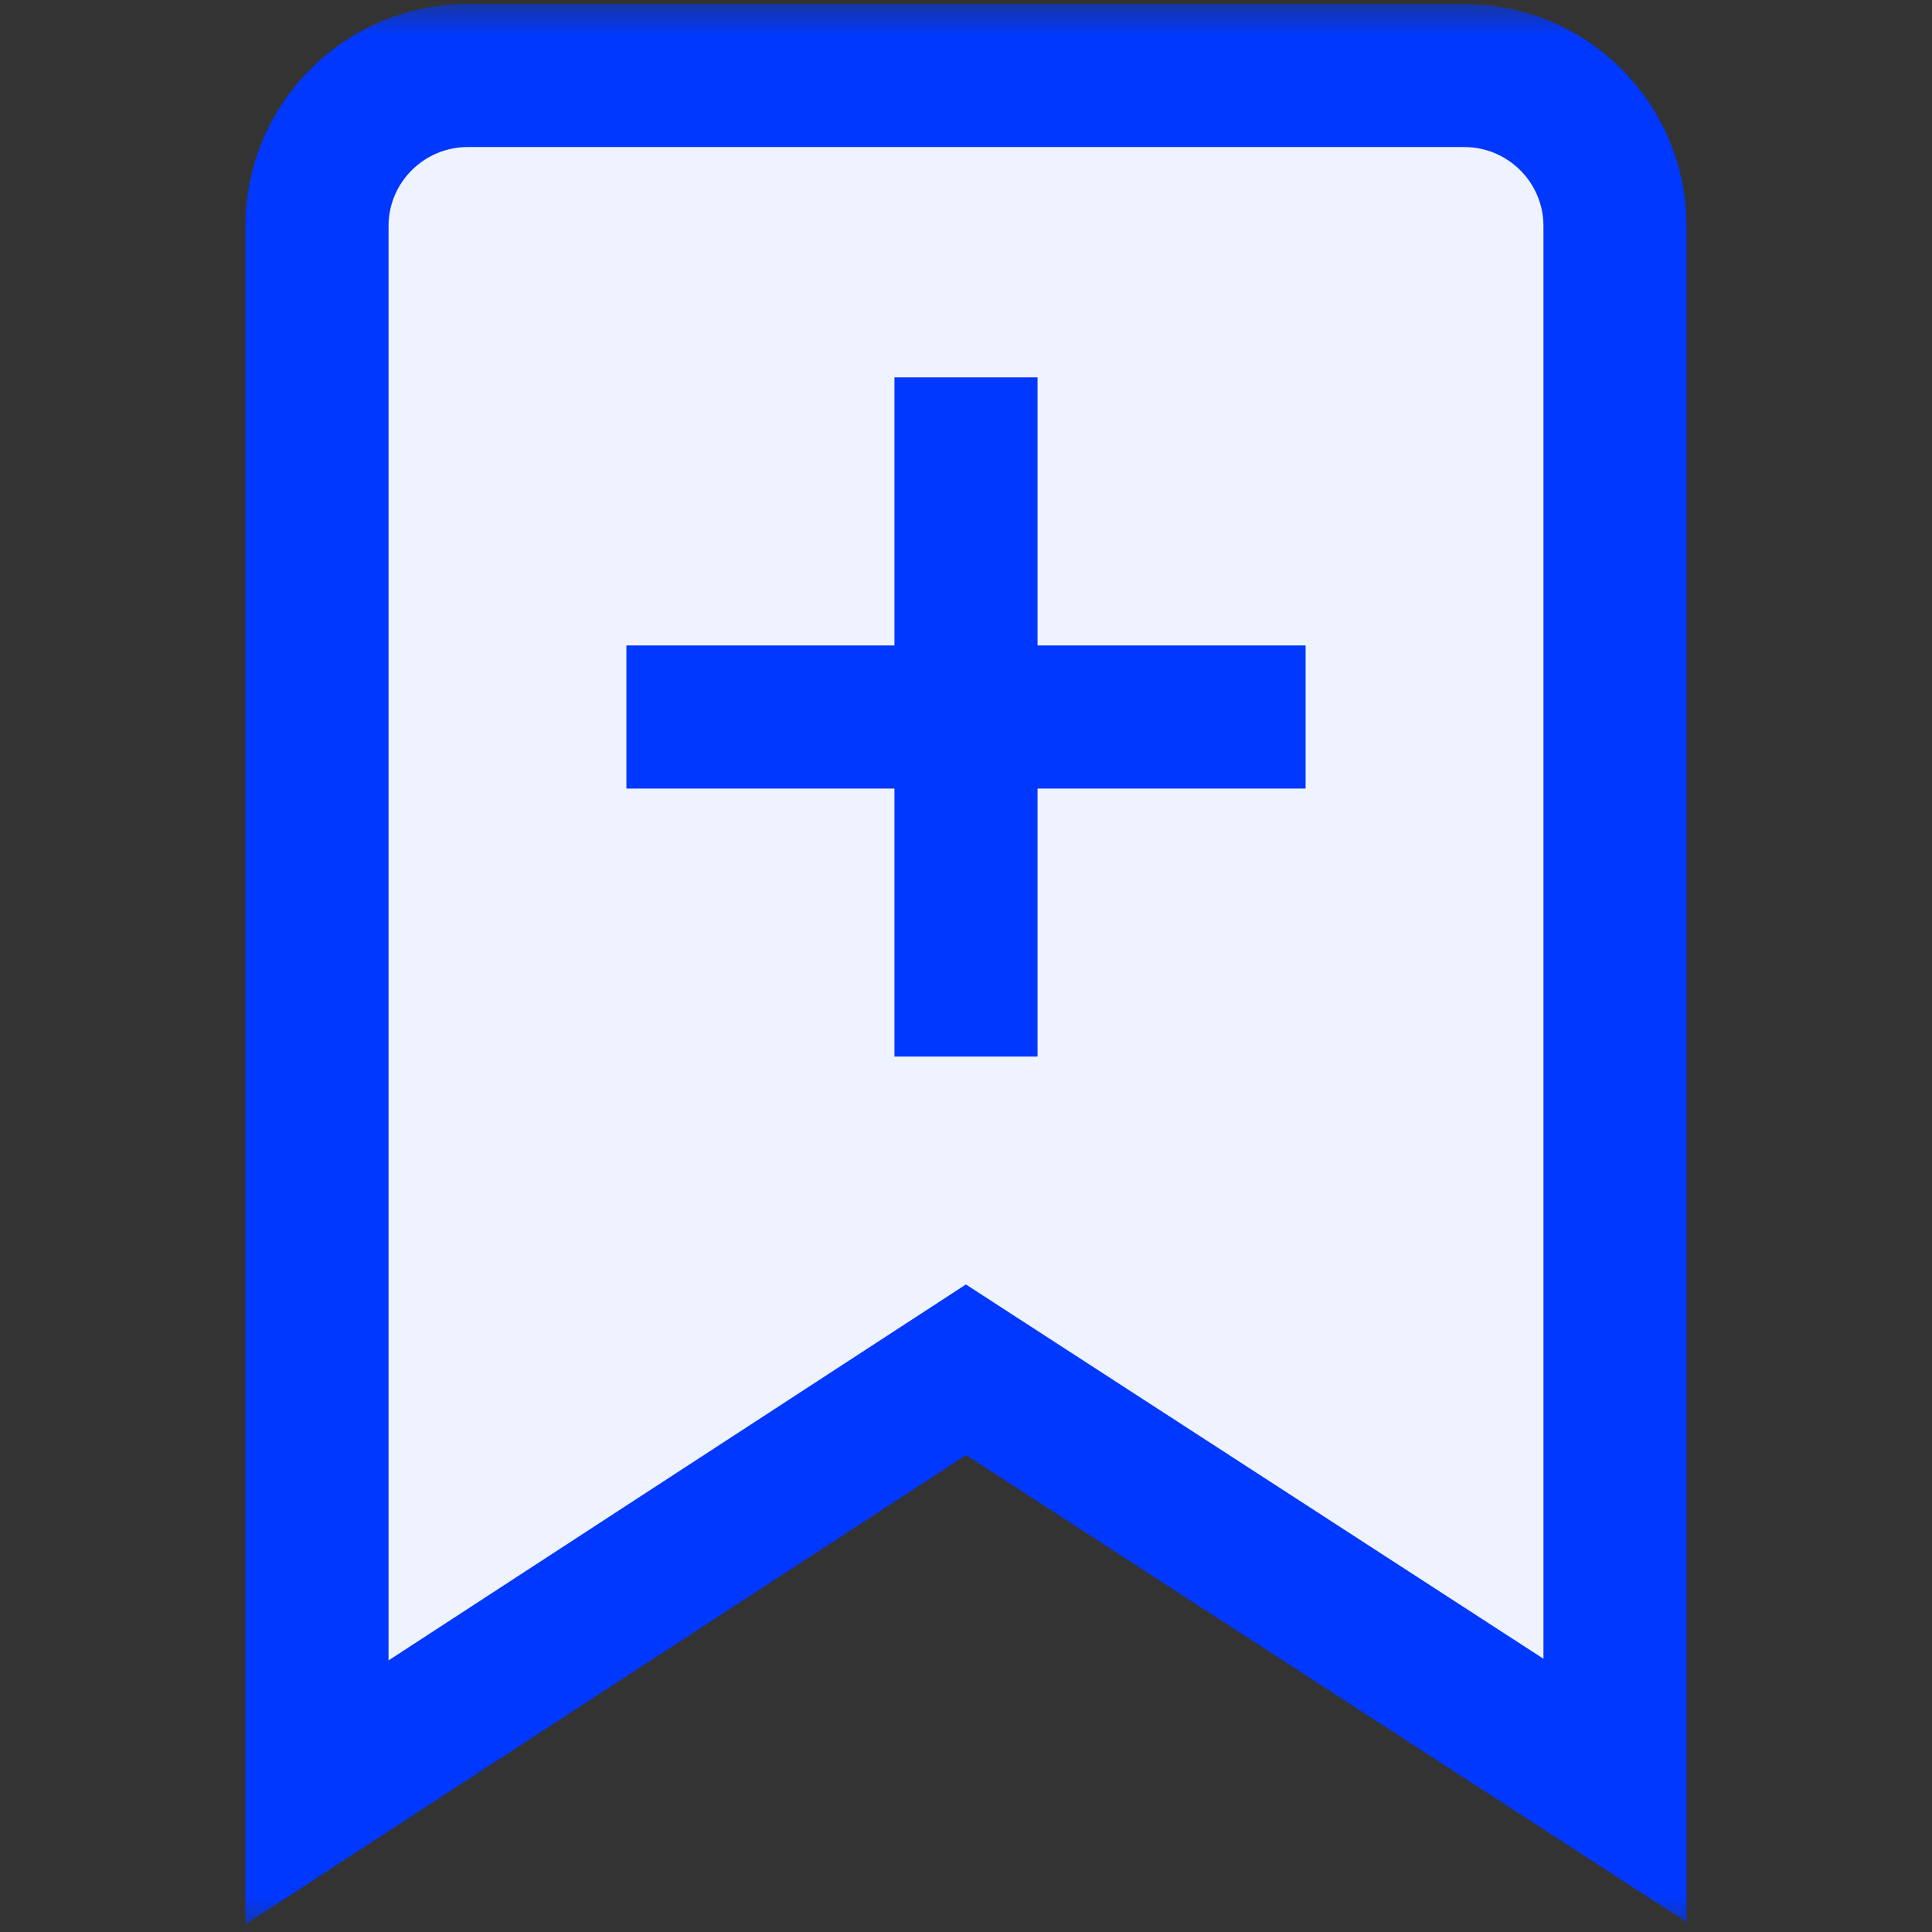 <svg width="27" height="27" viewBox="0 0 27 27" fill="none" xmlns="http://www.w3.org/2000/svg">
<rect x="0" y="0" width="27" height="27" fill="#333333" stroke="none"/>
<mask id="mask0_1_207" style="mask-type:luminance" maskUnits="userSpaceOnUse" x="0" y="0" width="27" height="27">
<path d="M26 26V1H1V26H26Z" fill="white" stroke="white" stroke-width="2"/>
</mask>
<g mask="url(#mask0_1_207)">
<path d="M20.461 1.055H6.539C5.374 1.055 4.43 1.997 4.43 3.16V25.049L13.5 19.143L22.57 25.021V3.16C22.57 1.997 21.626 1.055 20.461 1.055Z" fill="#EFF3FF" stroke="#0038FF" stroke-width="2" stroke-miterlimit="10" stroke-linecap="round"/>
<path d="M13.5 5.273V14.766V5.273Z" fill="#EFF3FF"/>
<path d="M13.5 5.273V14.766" stroke="#0038FF" stroke-width="2" stroke-miterlimit="10" stroke-linejoin="round"/>
<path d="M8.754 10.02H18.246H8.754Z" fill="#EFF3FF"/>
<path d="M8.754 10.02H18.246" stroke="#0038FF" stroke-width="2" stroke-miterlimit="10" stroke-linejoin="round"/>
</g>
</svg>
